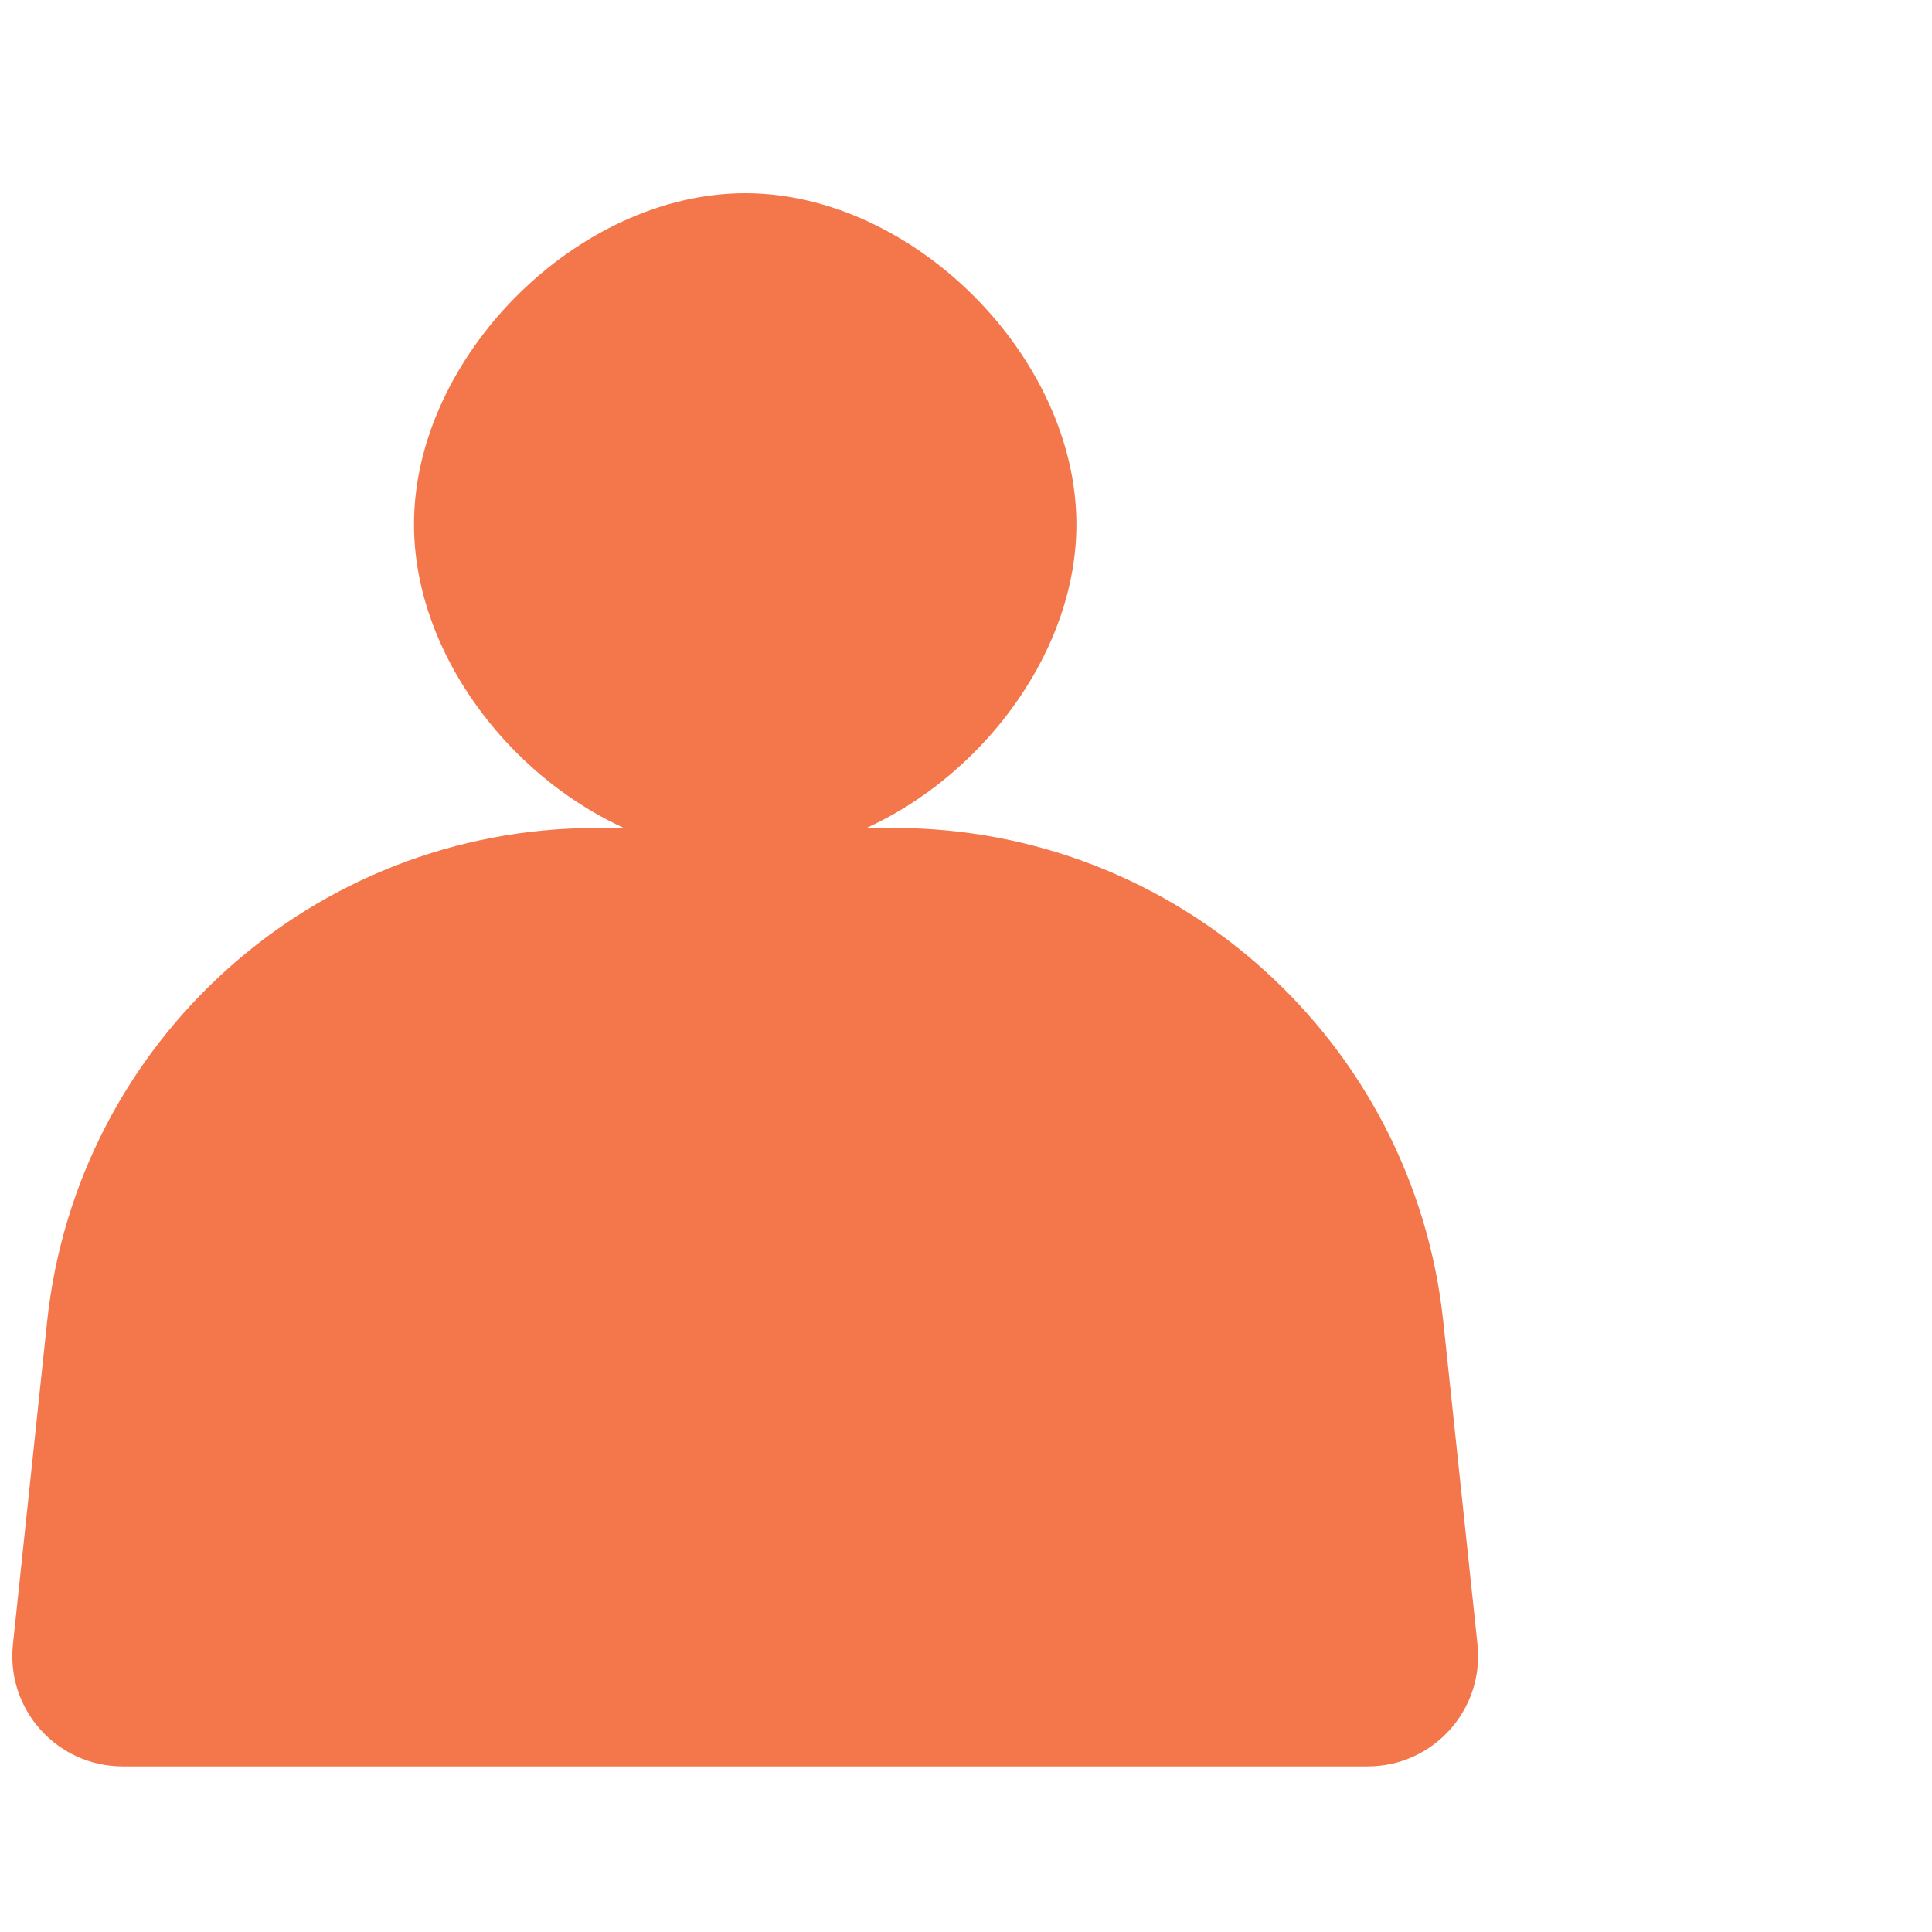 <svg width="35" height="35" viewBox="0 0 35 35" fill="none" xmlns="http://www.w3.org/2000/svg">
<rect width="35" height="35" fill="white"/>
<path d="M0.853 23.947C1.391 18.86 5.682 15 10.797 15H16.203C21.318 15 25.609 18.86 26.147 23.947L26.766 29.789C26.891 30.971 25.965 32 24.777 32H2.223C1.035 32 0.109 30.971 0.234 29.789L0.853 23.947Z" fill="#F4774C"/>
<path d="M19.5 9.5C19.5 12.538 16.538 15.5 13.5 15.5C10.462 15.5 7.5 12.538 7.5 9.5C7.5 6.462 10.462 3.5 13.5 3.5C16.538 3.5 19.5 6.462 19.5 9.5Z" fill="#F4774C"/>
</svg>

